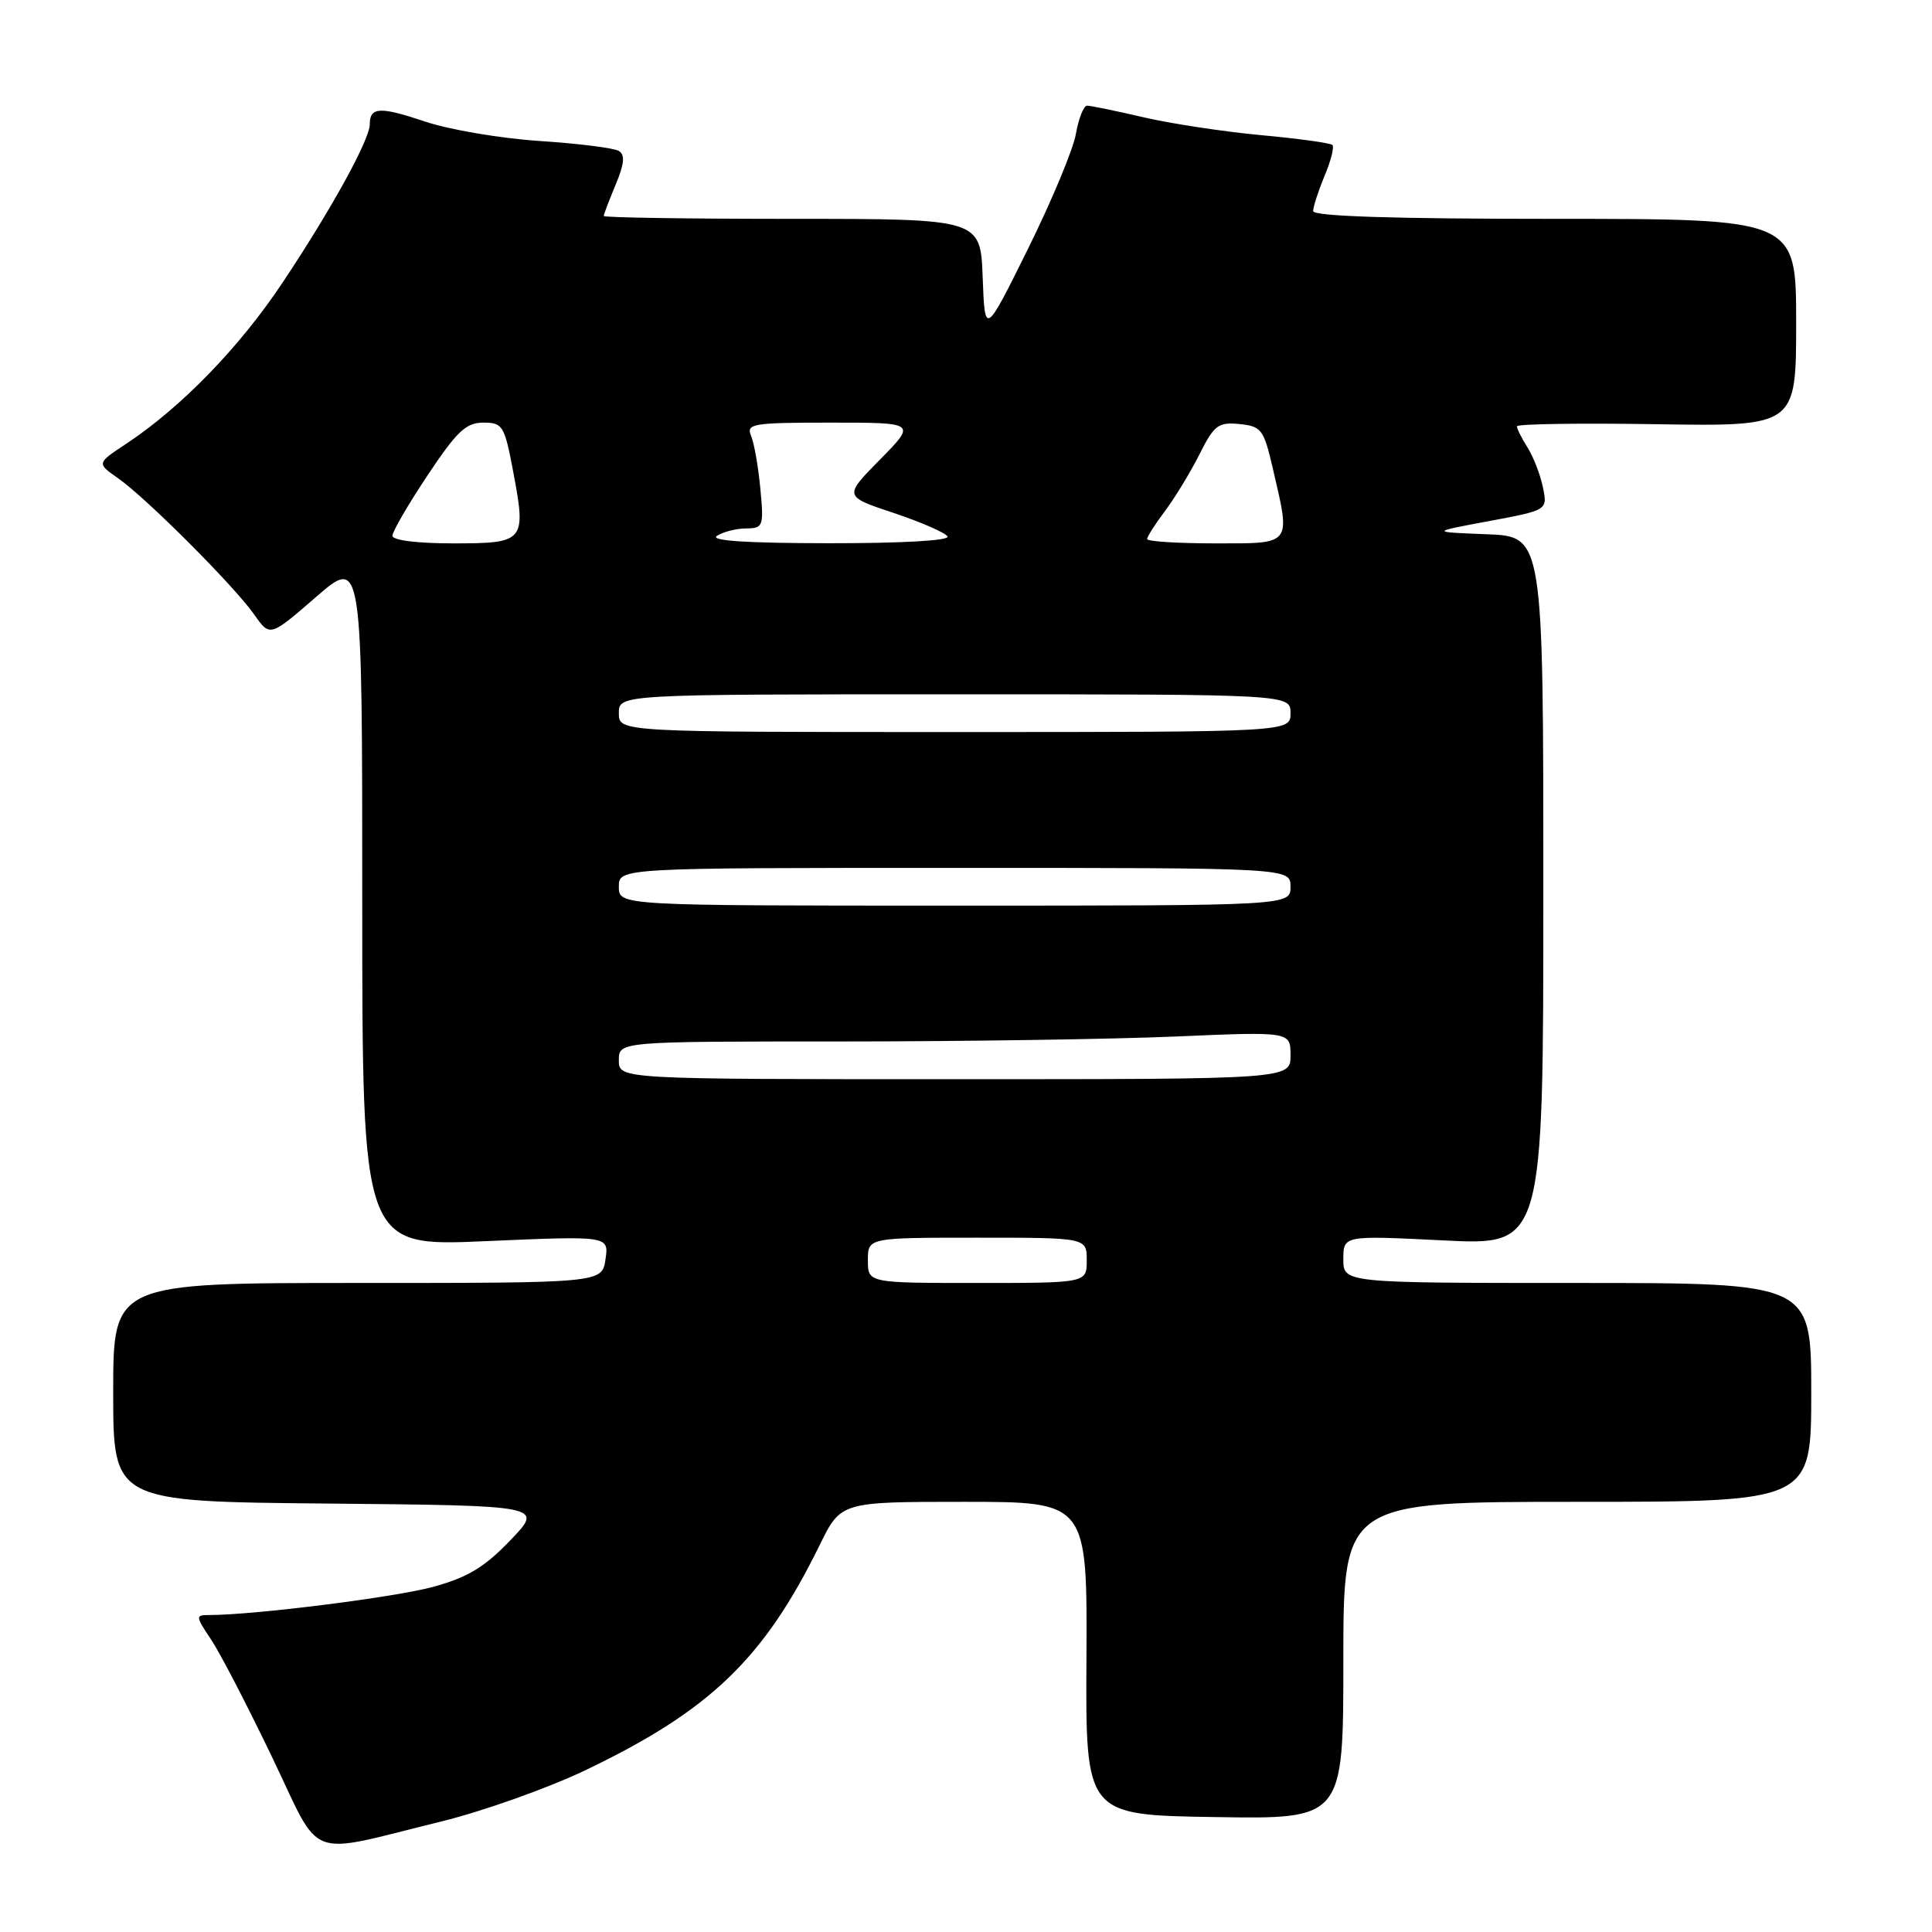 <?xml version="1.0" encoding="UTF-8" standalone="no"?>
<!DOCTYPE svg PUBLIC "-//W3C//DTD SVG 1.1//EN" "http://www.w3.org/Graphics/SVG/1.1/DTD/svg11.dtd" >
<svg xmlns="http://www.w3.org/2000/svg" xmlns:xlink="http://www.w3.org/1999/xlink" version="1.1" viewBox="0 0 256 256">
 <g >
 <path fill="currentColor"
d=" M 58.49 241.35 C 63.99 240.00 72.54 236.96 77.49 234.60 C 94.05 226.69 101.20 219.83 108.60 204.75 C 111.42 199.00 111.42 199.00 127.74 199.00 C 144.07 199.00 144.07 199.00 143.96 219.75 C 143.84 240.50 143.84 240.50 160.92 240.77 C 178.00 241.05 178.00 241.05 178.00 220.02 C 178.00 199.00 178.00 199.00 209.00 199.00 C 240.00 199.00 240.00 199.00 240.00 184.50 C 240.00 170.00 240.00 170.00 209.00 170.00 C 178.00 170.00 178.00 170.00 178.00 166.85 C 178.00 163.70 178.00 163.70 191.25 164.36 C 204.50 165.03 204.50 165.03 204.50 118.05 C 204.50 71.08 204.50 71.08 197.00 70.79 C 189.50 70.50 189.50 70.50 197.29 69.05 C 205.07 67.60 205.07 67.60 204.44 64.55 C 204.09 62.87 203.17 60.50 202.40 59.29 C 201.63 58.07 201.00 56.81 201.00 56.49 C 201.00 56.17 209.33 56.05 219.50 56.21 C 238.00 56.50 238.00 56.50 238.00 42.75 C 238.00 29.00 238.00 29.00 206.00 29.00 C 184.67 29.00 174.00 28.66 174.00 27.97 C 174.00 27.40 174.68 25.31 175.51 23.31 C 176.35 21.32 176.81 19.48 176.55 19.21 C 176.28 18.95 172.04 18.36 167.11 17.91 C 162.19 17.45 155.17 16.39 151.52 15.54 C 147.86 14.69 144.50 14.00 144.05 14.00 C 143.59 14.00 142.92 15.69 142.56 17.75 C 142.20 19.81 139.33 26.68 136.20 33.00 C 130.50 44.50 130.50 44.50 130.21 36.75 C 129.92 29.00 129.92 29.00 104.96 29.00 C 91.23 29.00 80.00 28.83 80.00 28.62 C 80.00 28.41 80.71 26.55 81.57 24.48 C 82.73 21.72 82.84 20.52 82.00 20.00 C 81.37 19.61 76.64 19.02 71.48 18.68 C 66.33 18.34 59.51 17.18 56.33 16.11 C 50.36 14.10 49.00 14.16 49.00 16.46 C 49.00 18.49 43.92 27.72 37.48 37.39 C 31.75 46.01 24.03 53.97 16.67 58.84 C 12.81 61.39 12.81 61.39 15.66 63.38 C 19.38 65.98 31.06 77.68 33.70 81.45 C 35.77 84.40 35.77 84.40 41.88 79.10 C 48.00 73.80 48.00 73.80 48.00 119.49 C 48.00 165.18 48.00 165.18 64.35 164.46 C 80.69 163.75 80.69 163.75 80.23 166.87 C 79.77 170.00 79.77 170.00 47.39 170.00 C 15.00 170.00 15.00 170.00 15.00 184.48 C 15.00 198.97 15.00 198.97 43.52 199.23 C 72.03 199.50 72.03 199.50 67.64 204.08 C 64.21 207.66 61.96 209.02 57.38 210.27 C 52.33 211.65 33.66 214.00 27.73 214.00 C 25.88 214.00 25.89 214.13 27.97 217.25 C 29.17 219.04 32.78 226.01 36.01 232.74 C 42.77 246.81 40.21 245.83 58.49 241.35 Z  M 115.00 167.00 C 115.00 164.00 115.00 164.00 129.50 164.00 C 144.00 164.00 144.00 164.00 144.00 167.00 C 144.00 170.00 144.00 170.00 129.50 170.00 C 115.00 170.00 115.00 170.00 115.00 167.00 Z  M 82.00 140.50 C 82.00 138.00 82.00 138.00 111.34 138.00 C 127.48 138.00 147.50 137.70 155.84 137.34 C 171.00 136.69 171.00 136.69 171.00 139.84 C 171.00 143.00 171.00 143.00 126.50 143.00 C 82.00 143.00 82.00 143.00 82.00 140.50 Z  M 82.00 117.50 C 82.00 115.00 82.00 115.00 126.50 115.00 C 171.00 115.00 171.00 115.00 171.00 117.50 C 171.00 120.00 171.00 120.00 126.50 120.00 C 82.00 120.00 82.00 120.00 82.00 117.50 Z  M 82.00 94.50 C 82.00 92.00 82.00 92.00 126.50 92.00 C 171.00 92.00 171.00 92.00 171.00 94.50 C 171.00 97.00 171.00 97.00 126.50 97.00 C 82.00 97.00 82.00 97.00 82.00 94.50 Z  M 52.00 70.99 C 52.00 70.43 54.09 66.83 56.65 62.99 C 60.52 57.17 61.75 56.00 64.03 56.00 C 66.61 56.00 66.85 56.38 68.00 62.49 C 69.75 71.77 69.55 72.00 60.03 72.00 C 55.28 72.00 52.00 71.59 52.00 70.99 Z  M 95.00 71.00 C 95.83 70.47 97.57 70.02 98.87 70.02 C 101.13 70.00 101.22 69.74 100.75 64.75 C 100.48 61.86 99.93 58.71 99.52 57.75 C 98.85 56.14 99.71 56.00 110.11 56.00 C 121.42 56.00 121.42 56.00 116.61 60.89 C 111.80 65.77 111.80 65.77 118.39 67.96 C 122.01 69.17 125.23 70.57 125.55 71.08 C 125.89 71.63 119.51 71.99 109.81 71.98 C 98.91 71.97 94.00 71.65 95.00 71.00 Z  M 152.00 71.43 C 152.00 71.12 153.07 69.43 154.39 67.68 C 155.70 65.93 157.75 62.56 158.94 60.19 C 160.88 56.33 161.43 55.91 164.23 56.19 C 167.14 56.48 167.45 56.89 168.64 62.00 C 171.04 72.35 171.31 72.00 161.00 72.00 C 156.05 72.00 152.00 71.74 152.00 71.43 Z "/>
</g>
</svg>